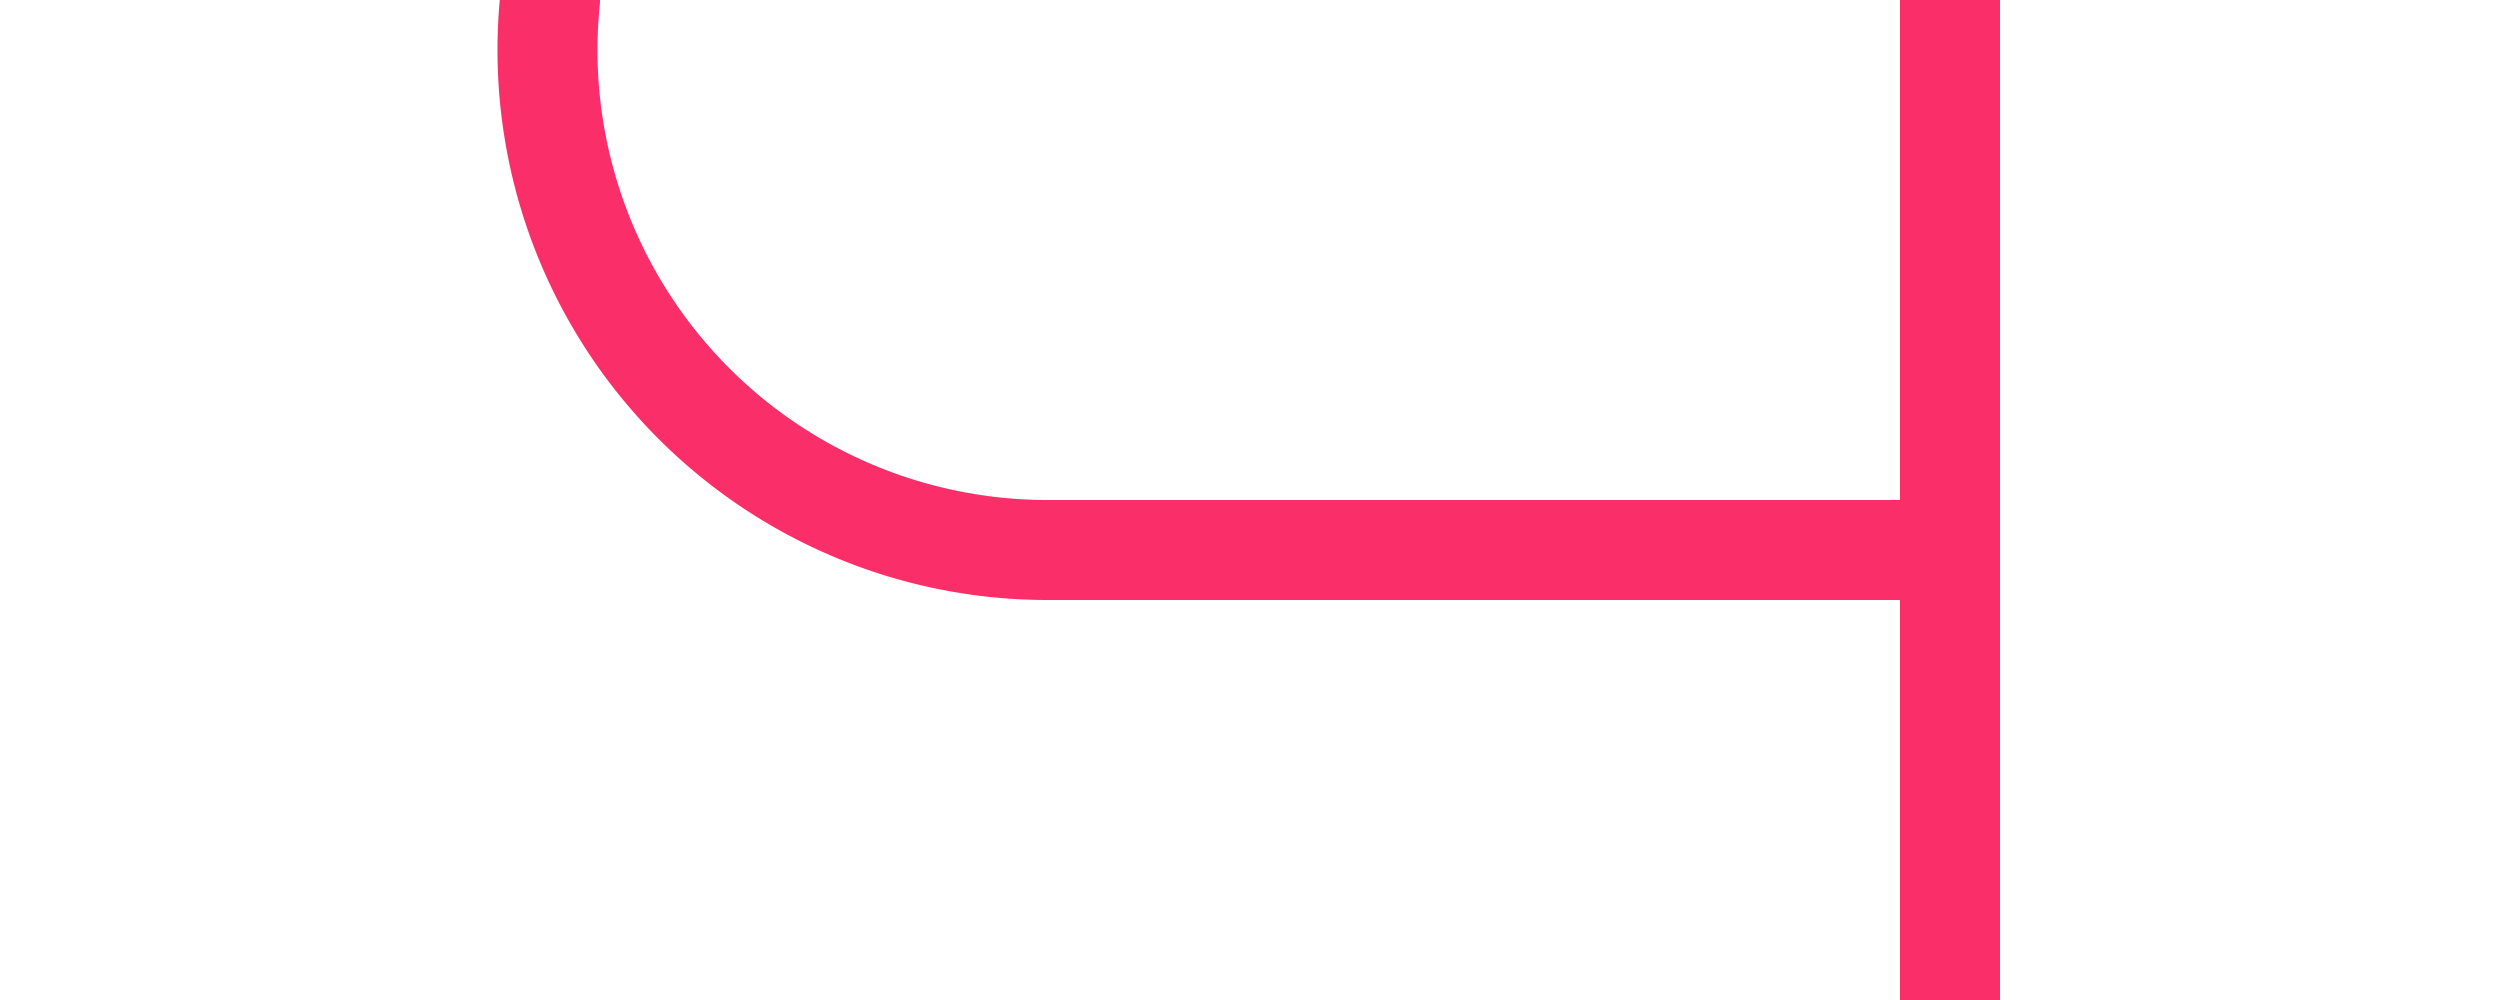 ﻿<?xml version="1.0" encoding="utf-8"?>
<svg version="1.1" xmlns:xlink="http://www.w3.org/1999/xlink" width="25px" height="10px" preserveAspectRatio="xMinYMid meet" viewBox="25 373  25 8" xmlns="http://www.w3.org/2000/svg">
  <path d="M 103 145.5  L 35 145.5  A 5 5 0 0 0 30.5 150.5 L 30.5 372  A 5 5 0 0 0 35.5 377.5 L 45 377.5  " stroke-width="1" stroke="#fa2f6a" fill="none" />
  <path d="M 101 142.5  A 3 3 0 0 0 98 145.5 A 3 3 0 0 0 101 148.5 A 3 3 0 0 0 104 145.5 A 3 3 0 0 0 101 142.5 Z M 44 372  L 44 383  L 45 383  L 45 372  L 44 372  Z " fill-rule="nonzero" fill="#fa2f6a" stroke="none" />
</svg>